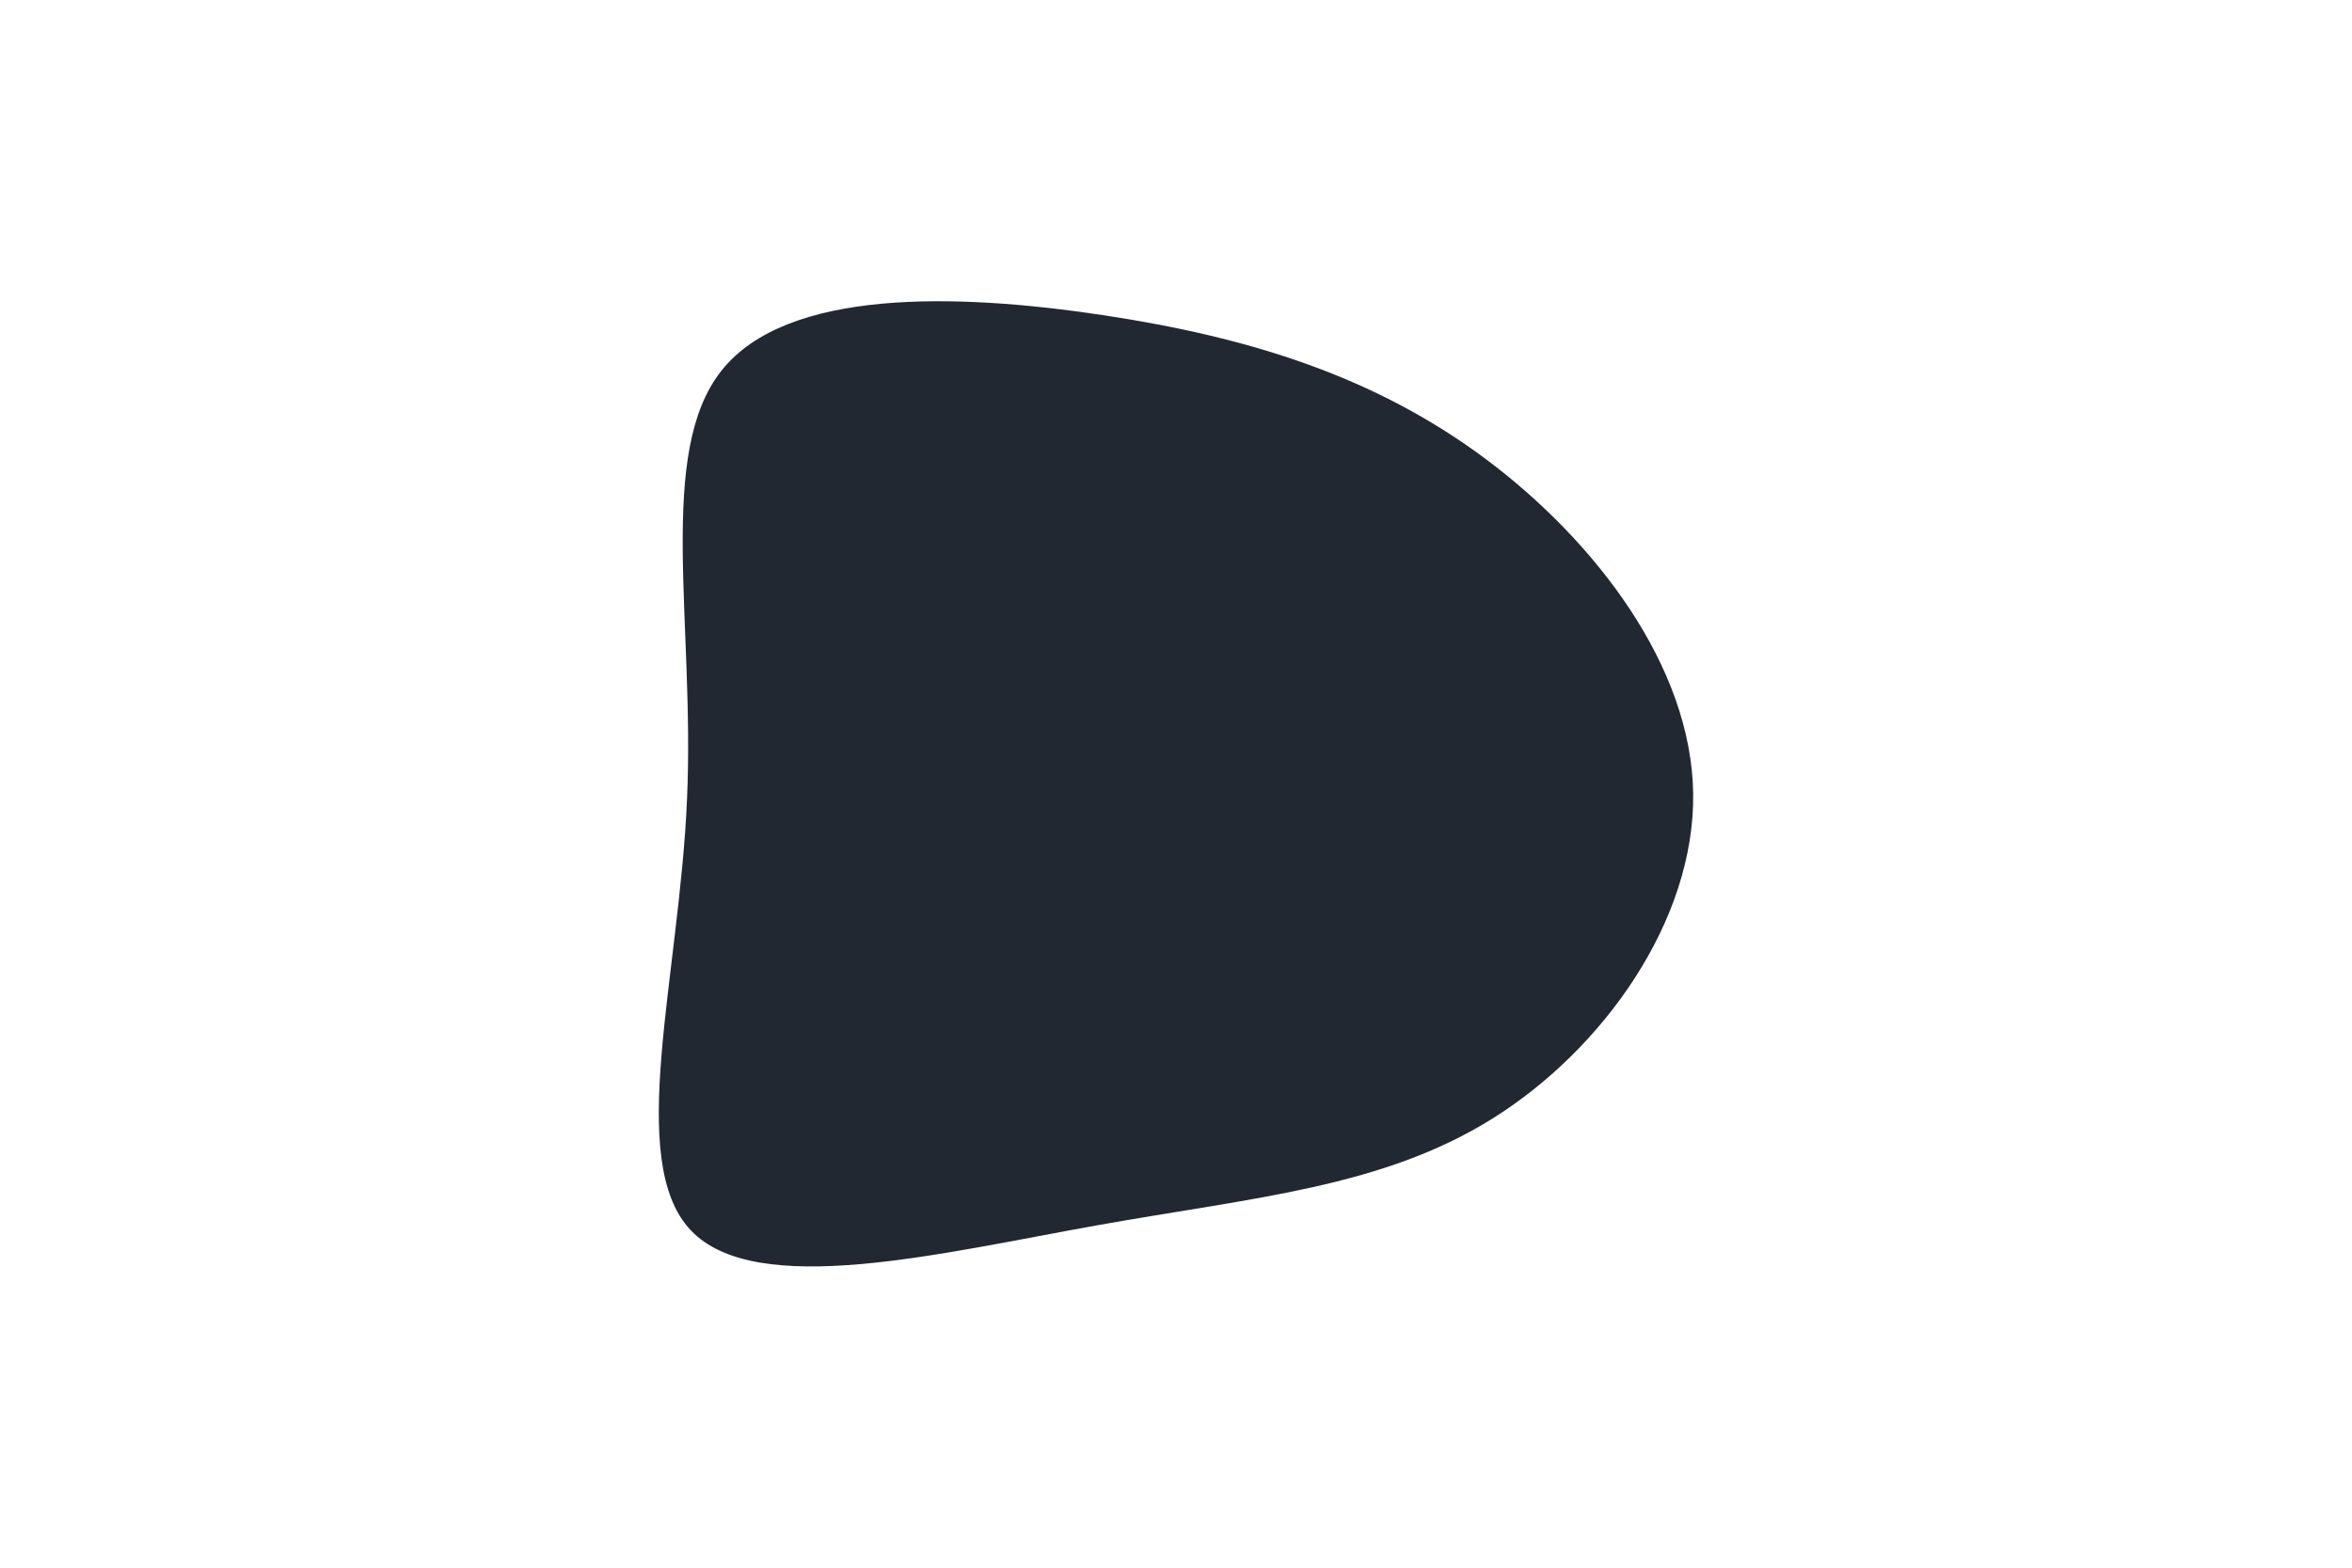 <svg id="visual" viewBox="0 0 900 600" width="900" height="600" xmlns="http://www.w3.org/2000/svg" xmlns:xlink="http://www.w3.org/1999/xlink" version="1.1"><g transform="translate(430.694 302.931)"><path d="M137.9 -127.2C180 -95.7 216.5 -47.8 217.2 0.7C217.9 49.3 182.9 98.5 140.7 125C98.5 151.5 49.3 155.3 -10.7 166C-70.7 176.7 -141.4 194.4 -166.4 167.9C-191.4 141.4 -170.7 70.7 -167.8 2.9C-164.8 -64.8 -179.6 -129.6 -154.6 -161.1C-129.6 -192.6 -64.8 -190.8 -8.5 -182.3C47.8 -173.8 95.7 -158.7 137.9 -127.2" fill="#222831"></path></g></svg>